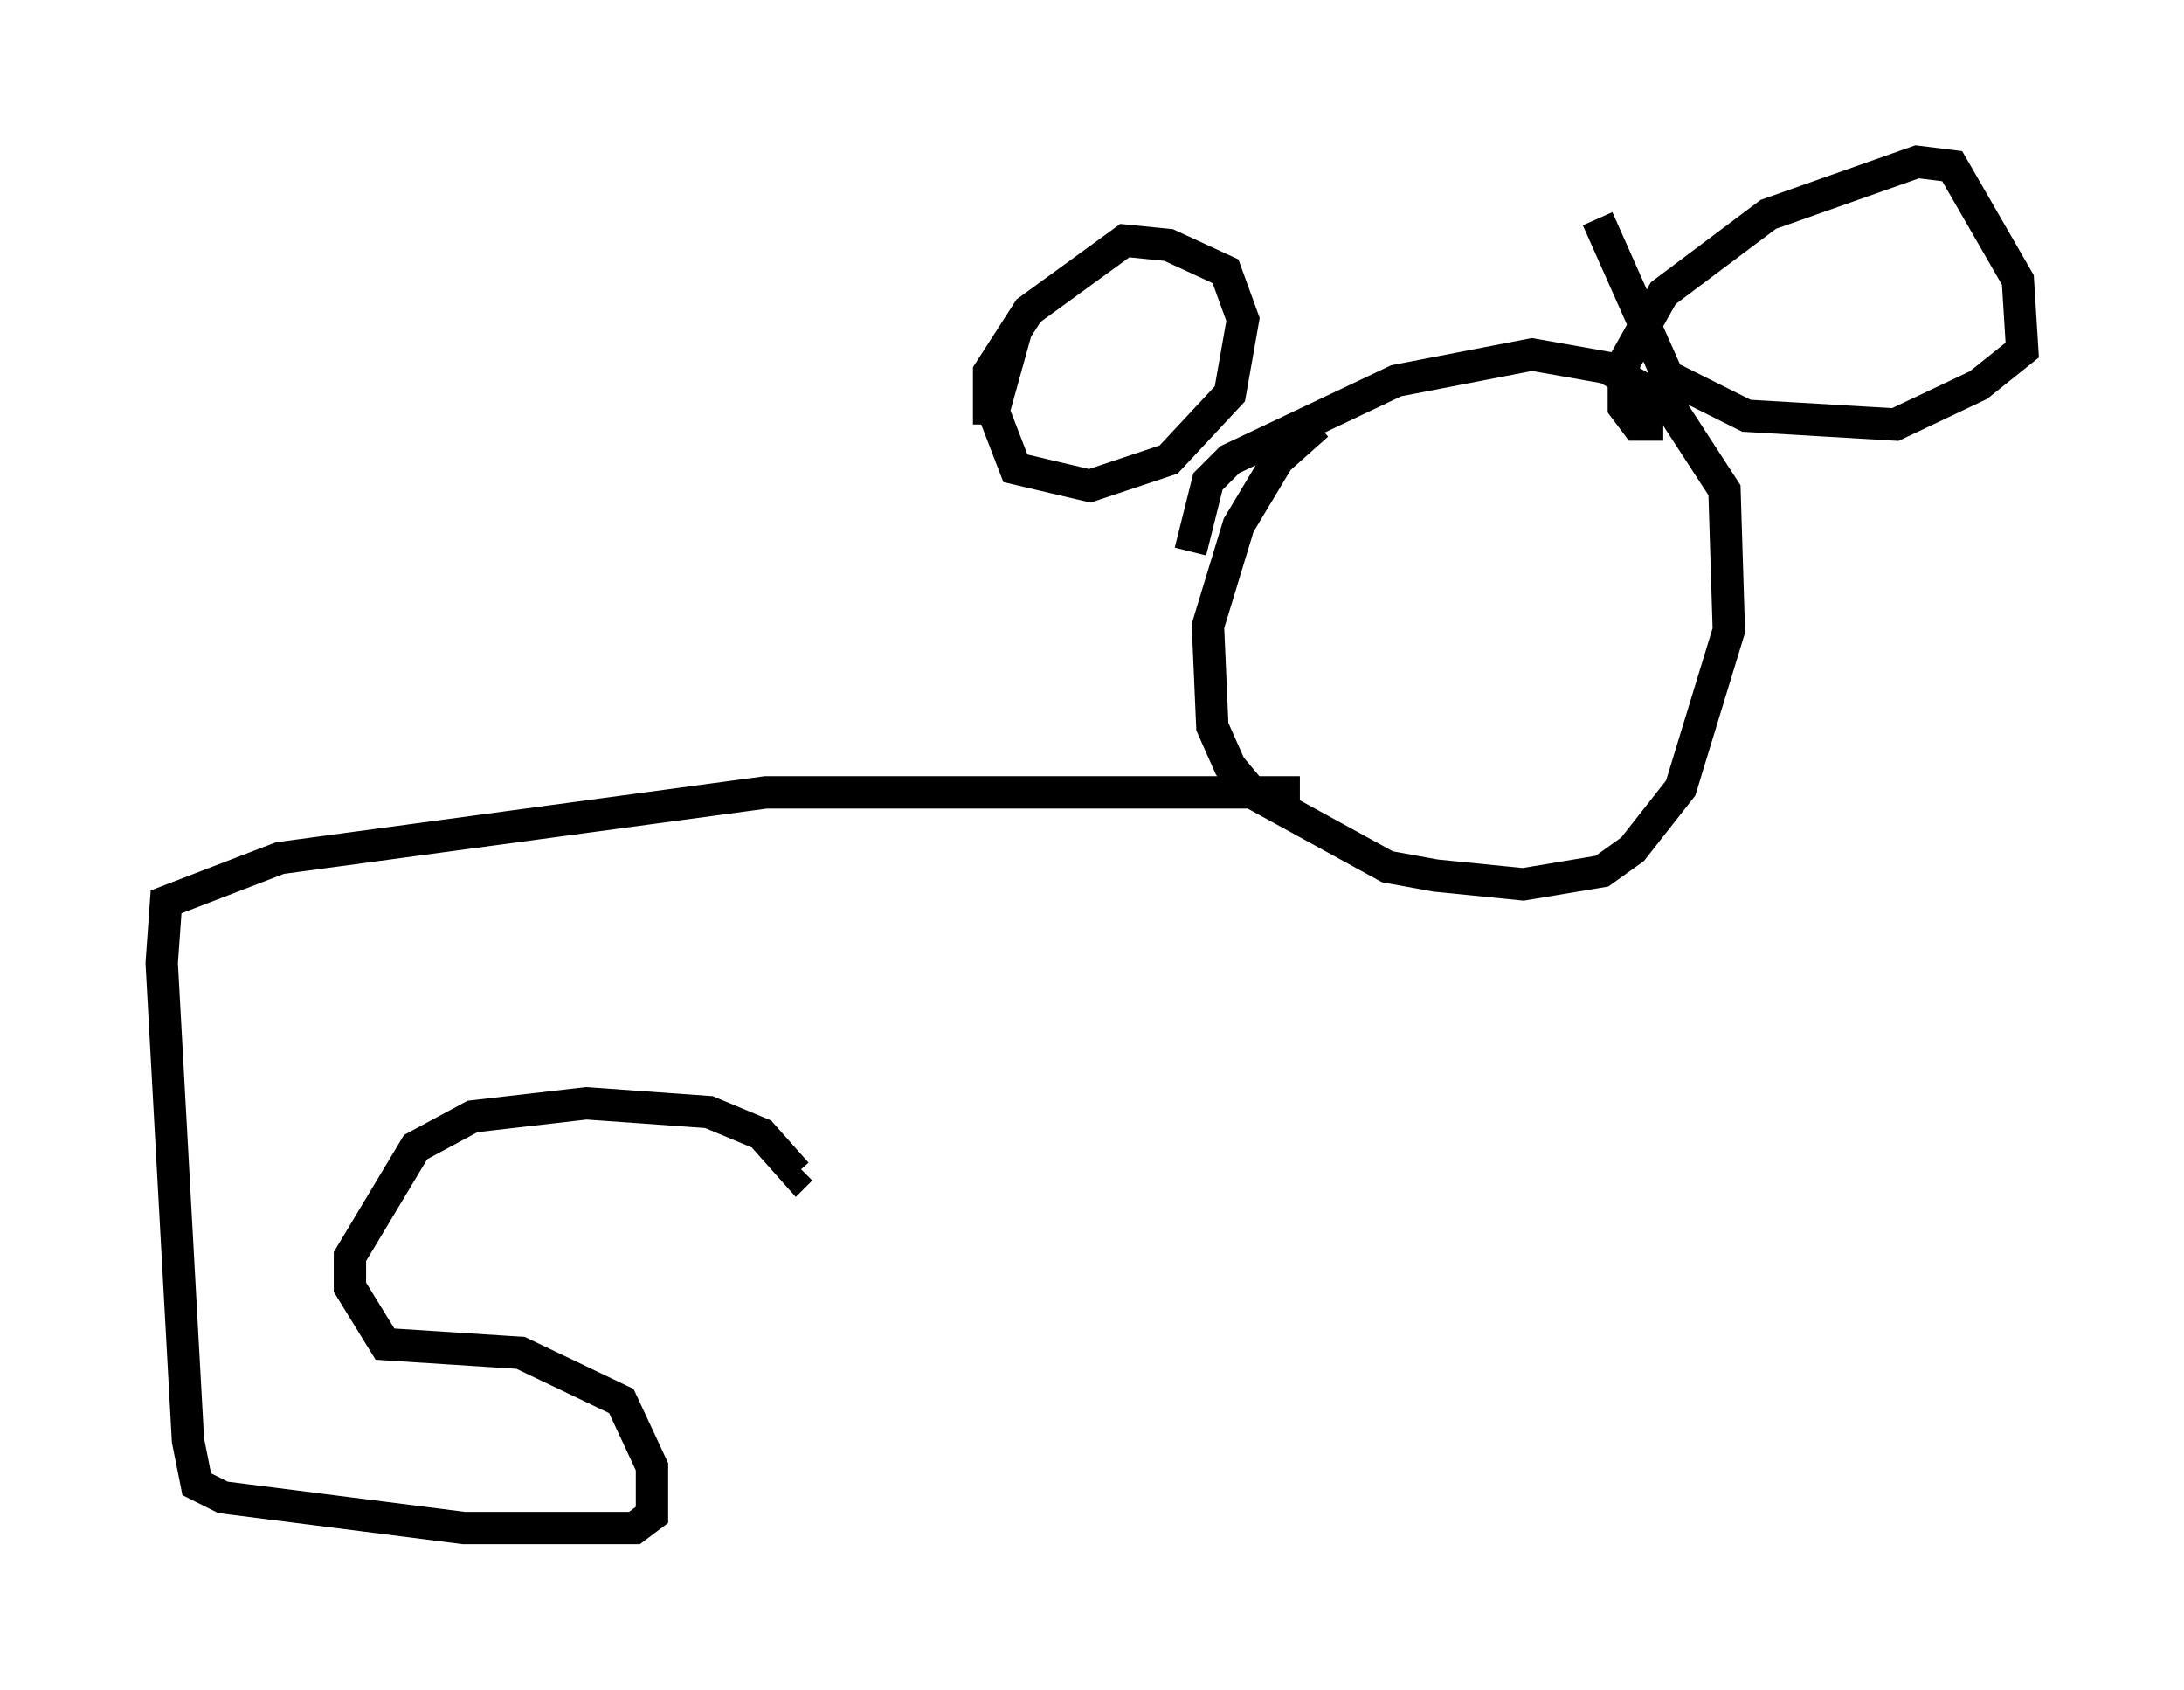 <?xml version="1.0" encoding="utf-8" ?>
<svg baseProfile="full" height="52.219" version="1.1" width="67.51" xmlns="http://www.w3.org/2000/svg" xmlns:ev="http://www.w3.org/2001/xml-events" xmlns:xlink="http://www.w3.org/1999/xlink"><defs /><rect fill="white" height="52.219" width="67.51" x="0" y="0" /><path d="M32.199, 9.465 m-0.812, 0.812 l-0.677, 2.436 0.677, 1.759 l2.3, 0.541 2.436, -0.812 l1.894, -2.03 0.406, -2.3 l-0.541, -1.488 -1.759, -0.812 l-1.353, -0.135 -2.977, 2.165 l-1.218, 1.894 0.0, 1.624 m18.809, -6.36 l2.165, 4.871 2.436, 1.218 l4.601, 0.271 2.571, -1.218 l1.353, -1.083 -0.135, -2.165 l-2.03, -3.518 -1.083, -0.135 l-4.601, 1.624 -3.248, 2.436 l-1.218, 2.165 0.0, 1.353 l0.406, 0.541 0.812, 0.0 m-10.69, 0.0 l-1.218, 1.083 -1.218, 2.03 l-0.947, 3.112 0.135, 3.112 l0.541, 1.218 0.677, 0.812 l4.195, 2.3 1.488, 0.271 l2.706, 0.271 2.436, -0.406 l0.947, -0.677 1.488, -1.894 l1.488, -4.871 -0.135, -4.33 l-1.759, -2.706 -1.894, -1.083 l-2.3, -0.406 -4.195, 0.812 l-5.142, 2.436 -0.677, 0.677 l-0.541, 2.165 m3.383, 7.442 l-16.509, 0.0 -15.02, 2.03 l-3.518, 1.353 -0.135, 1.894 l0.812, 14.75 0.271, 1.353 l0.812, 0.406 7.442, 0.947 l5.277, 0.0 0.541, -0.406 l0.0, -1.488 -0.947, -2.03 l-3.112, -1.488 -4.195, -0.271 l-1.083, -1.759 0.0, -0.947 l2.03, -3.383 1.759, -0.947 l3.518, -0.406 3.789, 0.271 l1.624, 0.677 1.083, 1.218 l0.135, -0.135 " fill="none" stroke="black" stroke-width="1" /></svg>